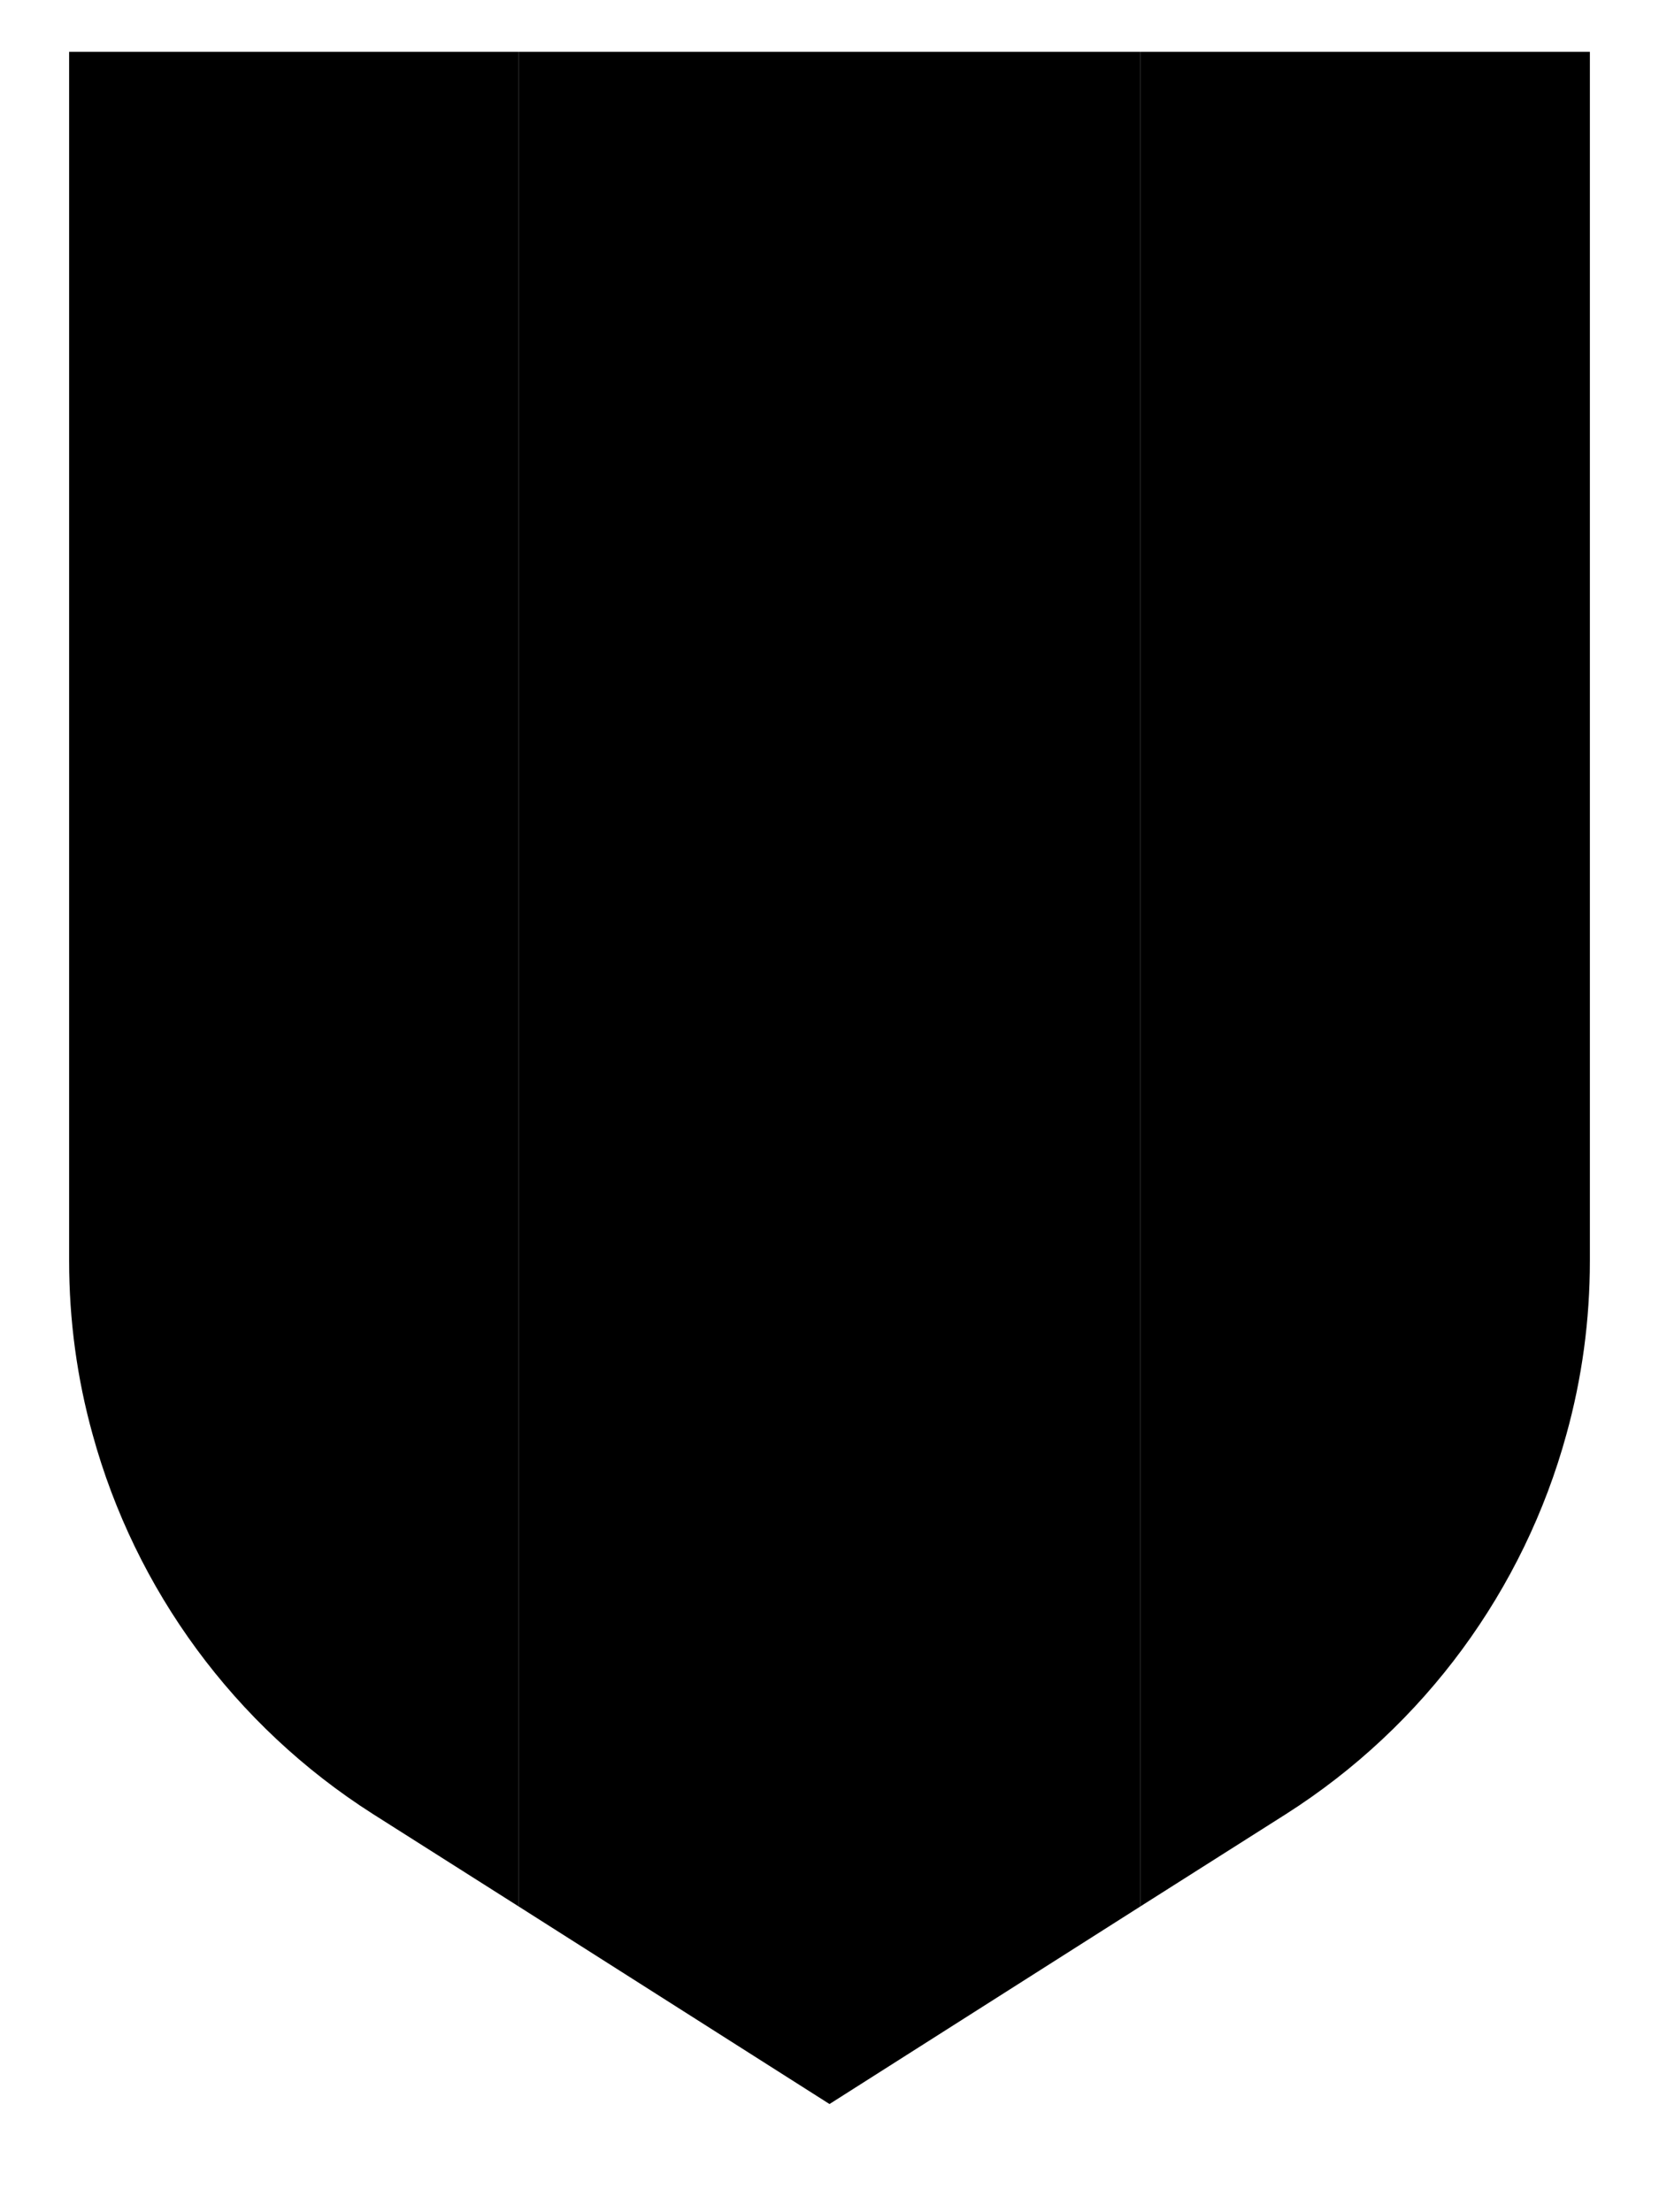 <?xml version="1.0" encoding="utf-8"?>
<!-- Generator: Adobe Illustrator 25.2.3, SVG Export Plug-In . SVG Version: 6.00 Build 0)  -->
<svg version="1.1" xmlns="http://www.w3.org/2000/svg" xmlns:xlink="http://www.w3.org/1999/xlink" x="0px" y="0px"
	 viewBox="0 0 48 64" style="enable-background:new 0 0 48 64;" xml:space="preserve">
<style type="text/css">
	.st0{fill:#FFFFFF;}
	.st1{fill:#FF0000;}
	.st2{fill:#FFEB33;}
	.st3{fill:#00A99D;}
	.st4{fill:#009245;}
	.st5{fill:#0071BC;}
</style>
<g id="england">
</g>
<g id="spain">
</g>
<g id="champions">
</g>
<g id="emirates">
</g>
<g id="japan">
</g>
<g id="usa">
</g>
<g id="belgium">
	<path d="M46,15v21.48c0,1.72-0.23,3.4-0.68,5.02c-1.23,4.48-4.09,8.42-8.11,10.98L33,55.15V1.5h13V15z"/>
	<polygon points="33,1.5 33,55.15 24,60.87 15,55.15 15,1.5 	"/>
	<path d="M15,1.5v53.65l-4.21-2.67c-4.02-2.56-6.88-6.5-8.11-10.98C2.23,39.88,2,38.2,2,36.48V15V1.5H15z"/>
</g>
</svg>
